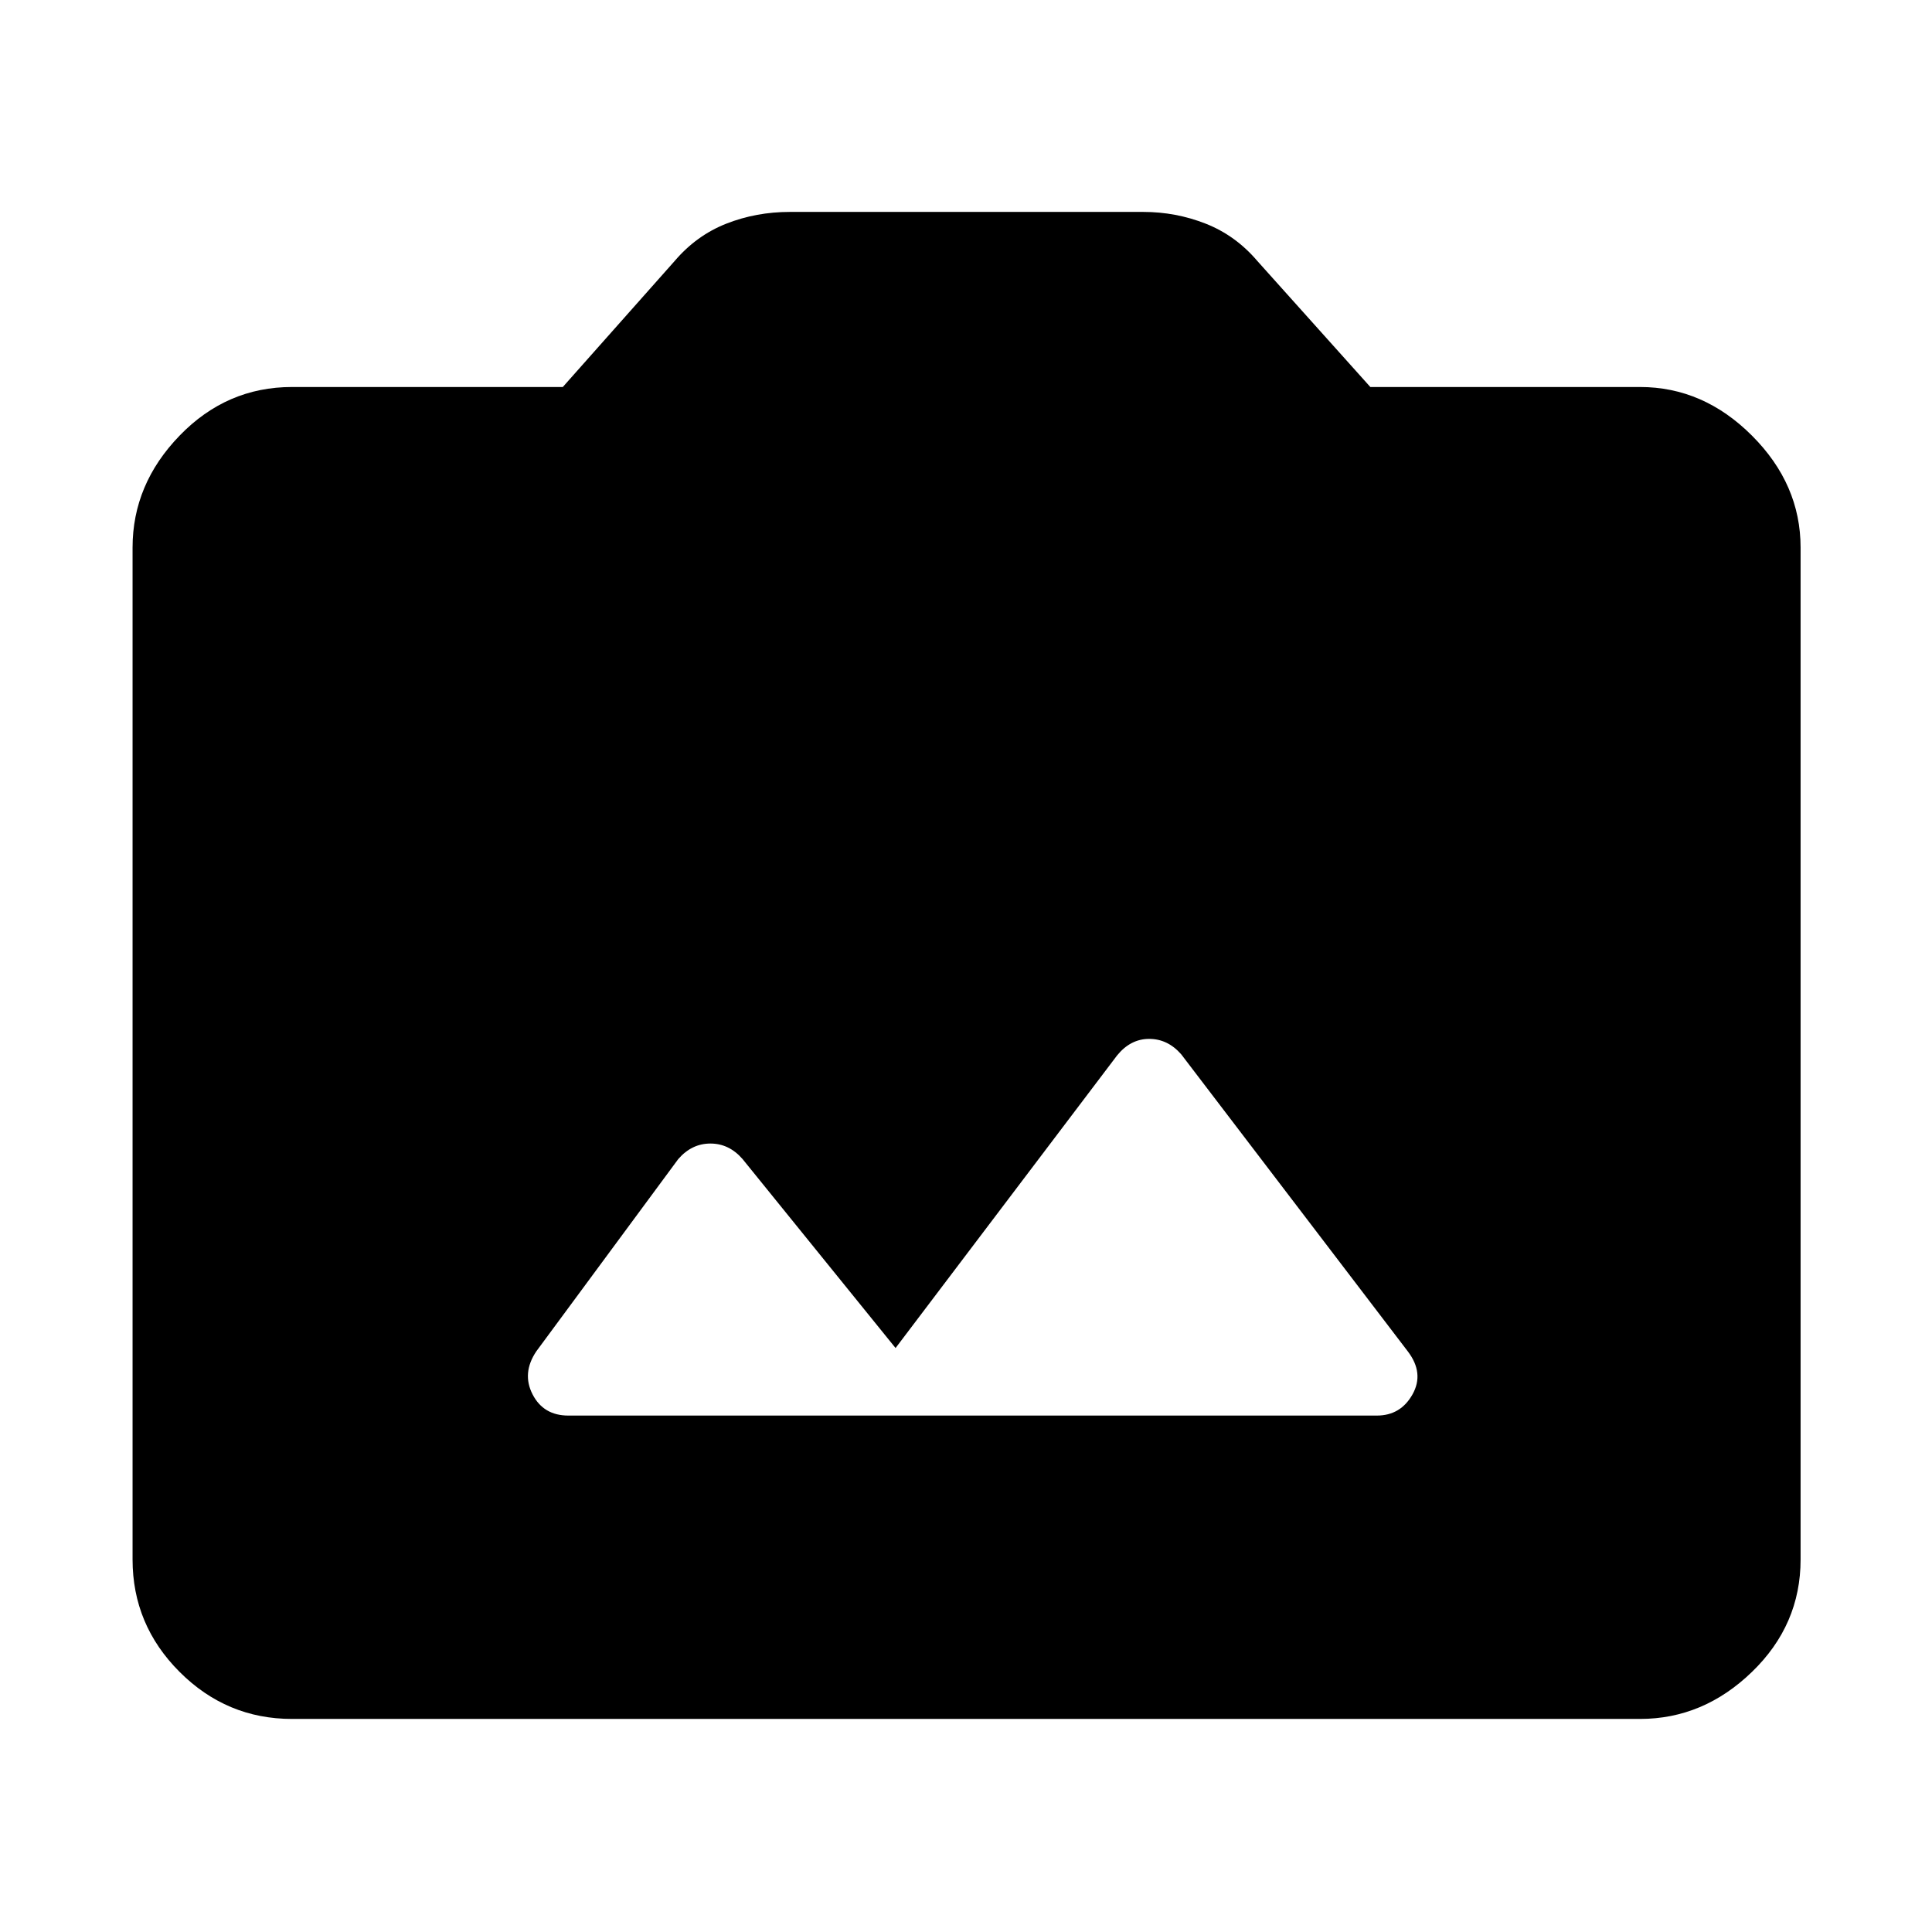 <svg xmlns="http://www.w3.org/2000/svg" height="48" viewBox="0 -960 960 960" width="48"><path d="M145.09-105.87q-32.48 0-55.85-23.37-23.37-23.37-23.37-55.85v-502.82q0-31.48 23.37-55.63 23.37-24.16 55.85-24.16h134.56l55.57-62.6q10.82-12.7 25.65-18.55 14.83-5.85 31.65-5.85h175.52q16.26 0 31.09 5.85 14.83 5.85 25.65 18.55l56.13 62.6h134q31.48 0 55.63 24.16 24.16 24.15 24.16 55.63v502.82q0 32.48-24.16 55.85-24.15 23.37-55.63 23.37H145.09Zm137.34-150.74h401.7q11.83 0 17.74-10.54 5.91-10.55-2.35-21.37L586.96-436.09q-6.7-7.69-15.96-7.69-9.26 0-15.96 8.26L445-290.17l-76.04-93.92q-6.7-7.69-15.96-7.69-9.26 0-15.96 7.69l-70.56 95.57q-7.26 10.82-1.85 21.37 5.41 10.54 17.8 10.54Z"/></svg>